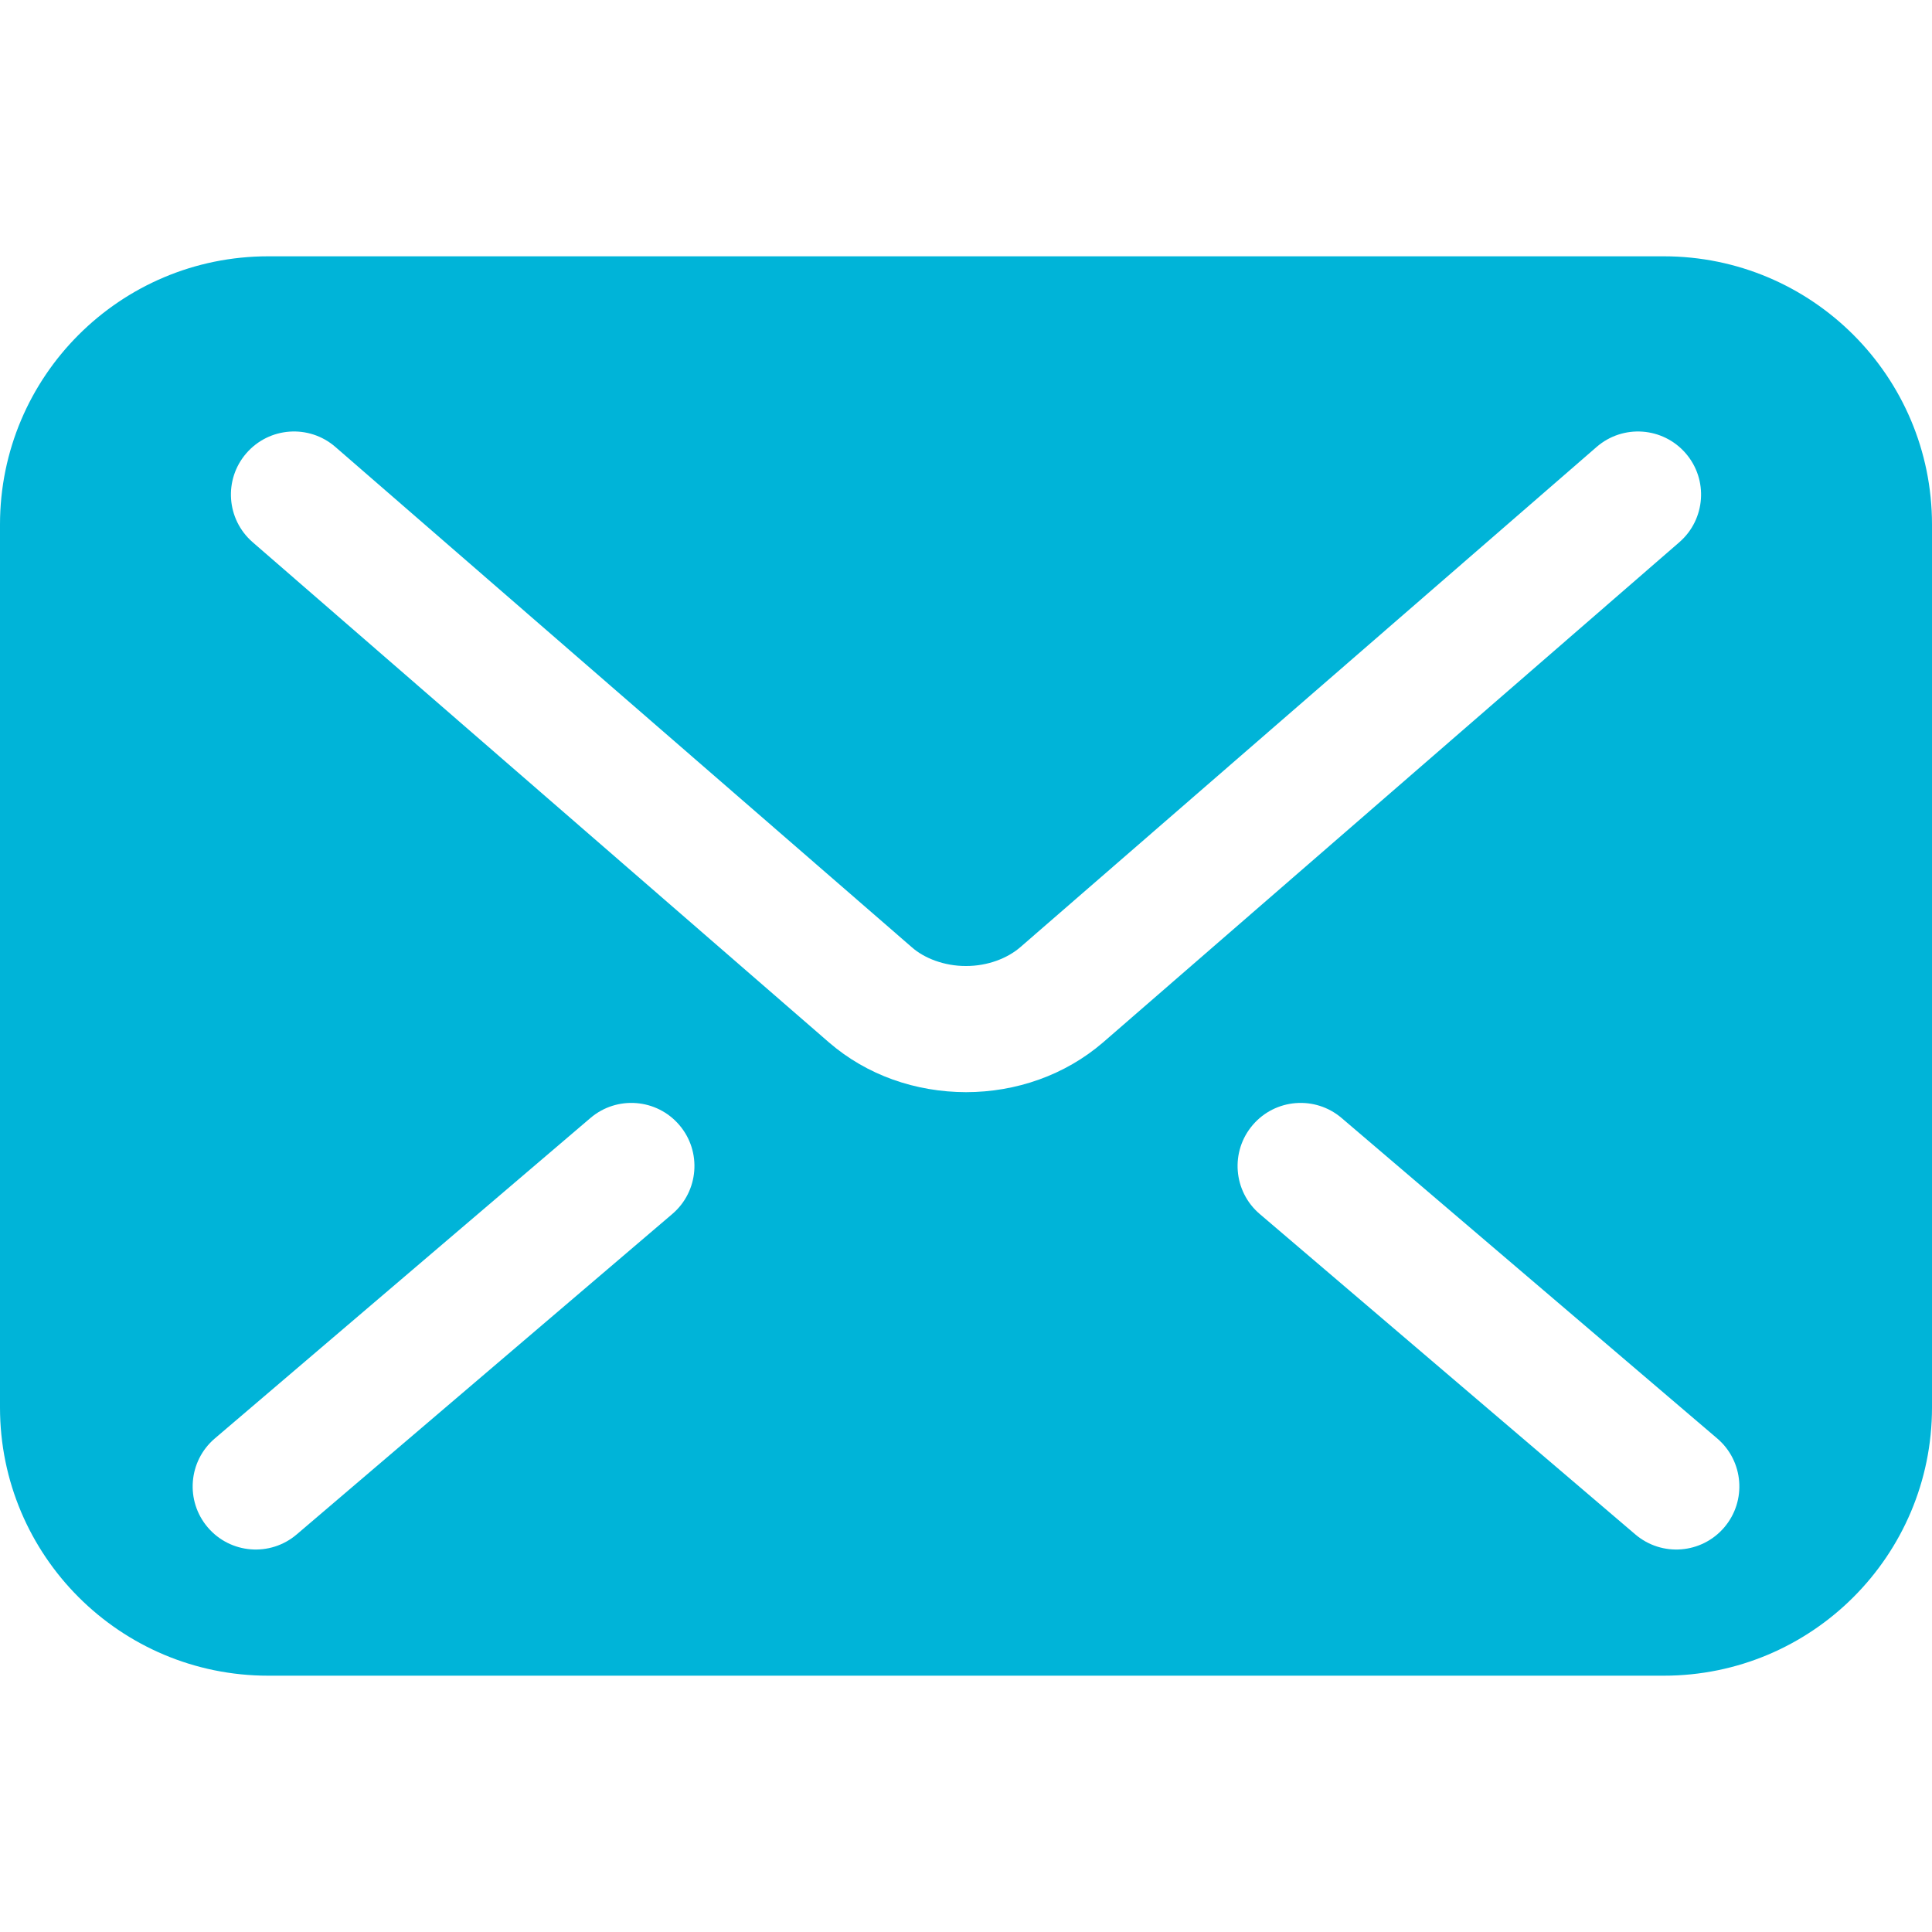 <!DOCTYPE svg PUBLIC "-//W3C//DTD SVG 1.1//EN" "http://www.w3.org/Graphics/SVG/1.1/DTD/svg11.dtd">
<!-- Uploaded to: SVG Repo, www.svgrepo.com, Transformed by: SVG Repo Mixer Tools -->
<svg height="800px" width="800px" version="1.1" id="_x32_" xmlns="http://www.w3.org/2000/svg" xmlns:xlink="http://www.w3.org/1999/xlink" viewBox="0 0 512 512" xml:space="preserve" fill="#00B4D8">
<g id="SVGRepo_bgCarrier" stroke-width="0"/>
<g id="SVGRepo_tracerCarrier" stroke-linecap="round" stroke-linejoin="round"/>
<g id="SVGRepo_iconCarrier"> <style type="text/css"> .st0{fill:#00B4D8;} </style> <g> <path class="st0" d="M440.917,67.925H71.083C31.827,67.925,0,99.752,0,139.008v233.984c0,39.256,31.827,71.083,71.083,71.083 h369.834c39.255,0,71.083-31.827,71.083-71.083V139.008C512,99.752,480.172,67.925,440.917,67.925z M178.166,321.72l-99.54,84.92 c-7.021,5.992-17.576,5.159-23.567-1.869c-5.992-7.021-5.159-17.576,1.87-23.567l99.54-84.92c7.02-5.992,17.574-5.159,23.566,1.87 C186.027,305.174,185.194,315.729,178.166,321.72z M256,289.436c-13.314-0.033-26.22-4.457-36.31-13.183l0.008,0.008l-0.032-0.024 c0.008,0.008,0.017,0.008,0.024,0.016L66.962,143.694c-6.98-6.058-7.723-16.612-1.674-23.583c6.057-6.98,16.612-7.723,23.582-1.674 l152.771,132.592c3.265,2.906,8.645,5.004,14.359,4.971c5.706,0.017,10.995-2.024,14.44-5.028l0.074-0.065l152.615-132.469 c6.971-6.049,17.526-5.306,23.583,1.674c6.048,6.97,5.306,17.525-1.674,23.583l-152.77,132.599 C282.211,284.929,269.322,289.419,256,289.436z M456.948,404.771c-5.992,7.028-16.547,7.861-23.566,1.869l-99.54-84.92 c-7.028-5.992-7.861-16.546-1.869-23.566c5.991-7.029,16.546-7.861,23.566-1.87l99.54,84.92 C462.107,387.195,462.94,397.75,456.948,404.771z"/> </g> </g>
</svg>